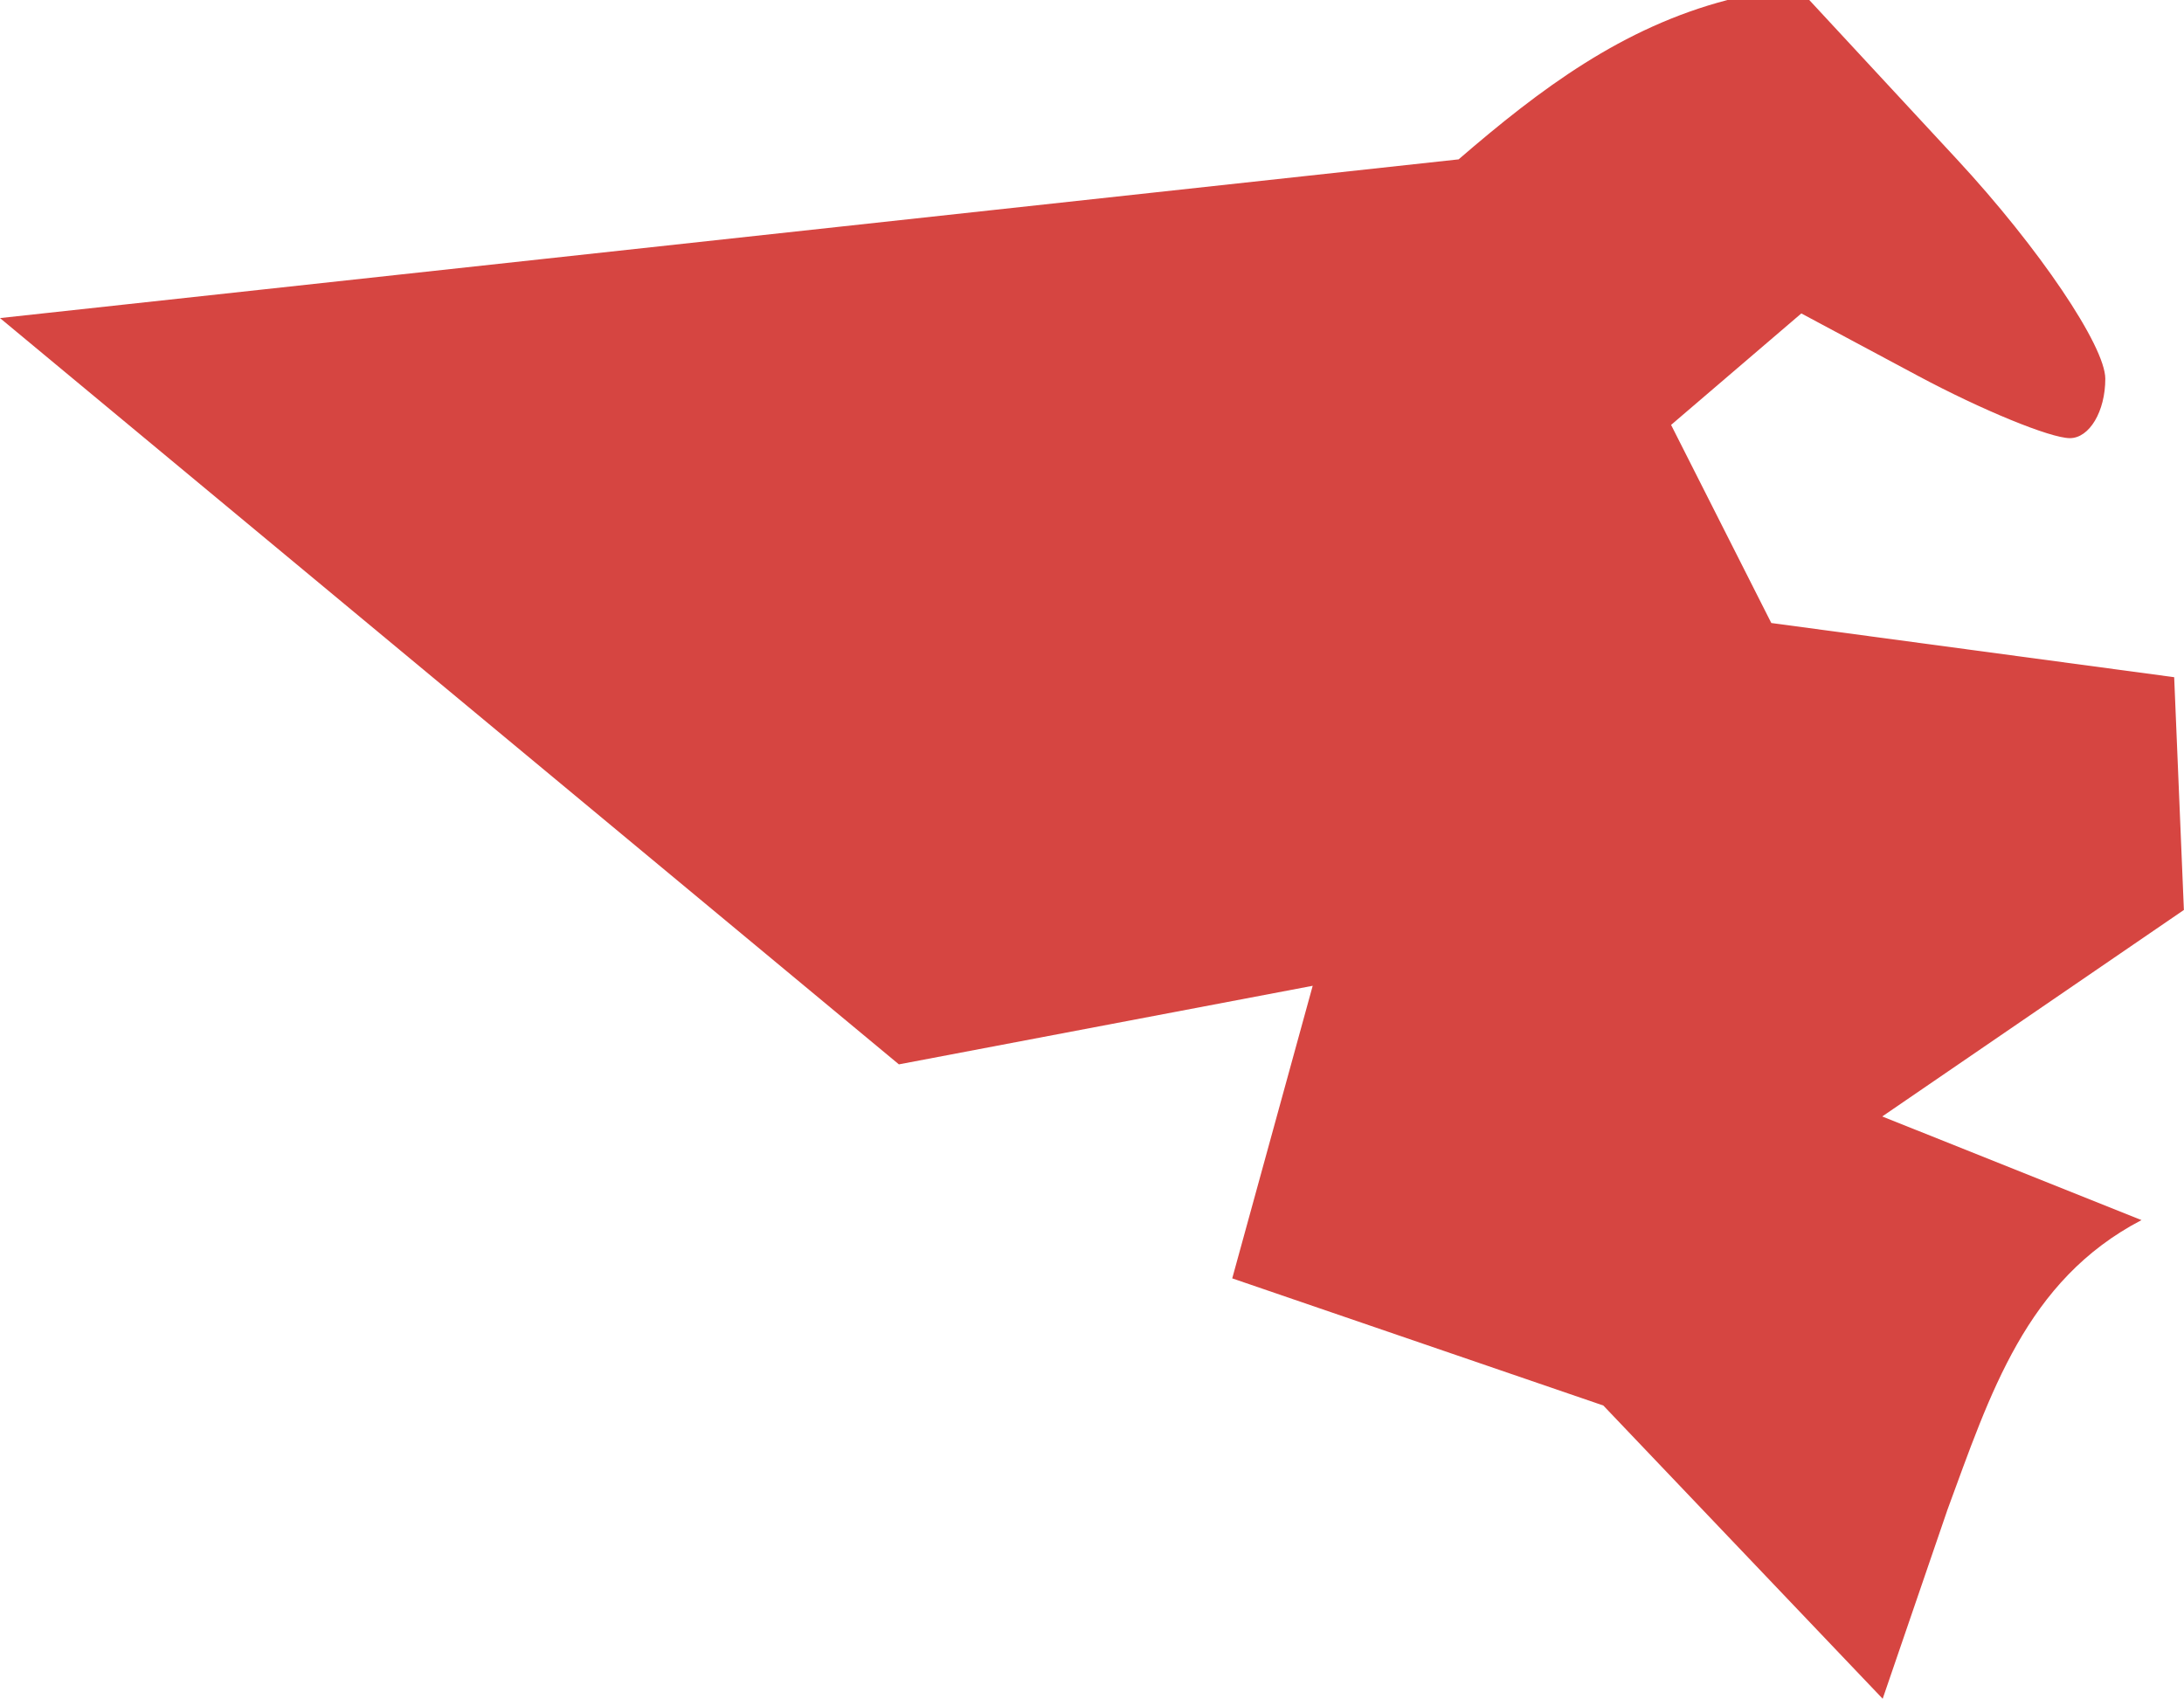 <?xml version="1.0" encoding="UTF-8" standalone="no"?>
<svg
   xmlns:dc="http://purl.org/dc/elements/1.1/"
   xmlns:cc="http://creativecommons.org/ns#"
   xmlns:rdf="http://www.w3.org/1999/02/22-rdf-syntax-ns#"
   xmlns:svg="http://www.w3.org/2000/svg"
   xmlns="http://www.w3.org/2000/svg"
   xmlns:sodipodi="http://sodipodi.sourceforge.net/DTD/sodipodi-0.dtd"
   xmlns:inkscape="http://www.inkscape.org/namespaces/inkscape"
   version="1.0"
   width="19.787"
   height="15.392"
   id="svg2"
   sodipodi:docname="PA_14.svg"
   inkscape:version="0.92.2 5c3e80d, 2017-08-06">
  <defs
     id="defs46" />
  <sodipodi:namedview
     pagecolor="#ffffff"
     bordercolor="#666666"
     borderopacity="1"
     objecttolerance="10"
     gridtolerance="10"
     guidetolerance="10"
     inkscape:pageopacity="0"
     inkscape:pageshadow="2"
     inkscape:window-width="640"
     inkscape:window-height="480"
     id="namedview44"
     showgrid="false"
     inkscape:zoom="0.12542268"
     inkscape:cx="-788.27995"
     inkscape:cy="-215.59664"
     inkscape:window-x="0"
     inkscape:window-y="0"
     inkscape:window-maximized="0"
     inkscape:current-layer="svg2" />
  <path
     d="M 17.64,13.691 17.057,15.392 14.526,12.735 11.164,11.583 11.893,8.932 8.144,9.644 0,2.882 13.215,1.444 C 13.958,0.803 14.697,0.249 15.651,0 h 0.741 l 1.341,1.447 c 0.738,0.796 1.341,1.689 1.341,1.985 0,0.296 -0.144,0.538 -0.321,0.538 -0.176,0 -0.796,-0.254 -1.377,-0.565 l -1.056,-0.565 -1.18,1.01 0.908,1.795 3.65,0.491 0.088,2.109 -2.733,1.871 2.349,0.939 c -1.049,0.548 -1.37,1.573 -1.762,2.635 z"
     style="fill:#D64541;fill-opacity:1"
     id="PA_14"
     inkscape:connector-curvature="0" />
</svg>

